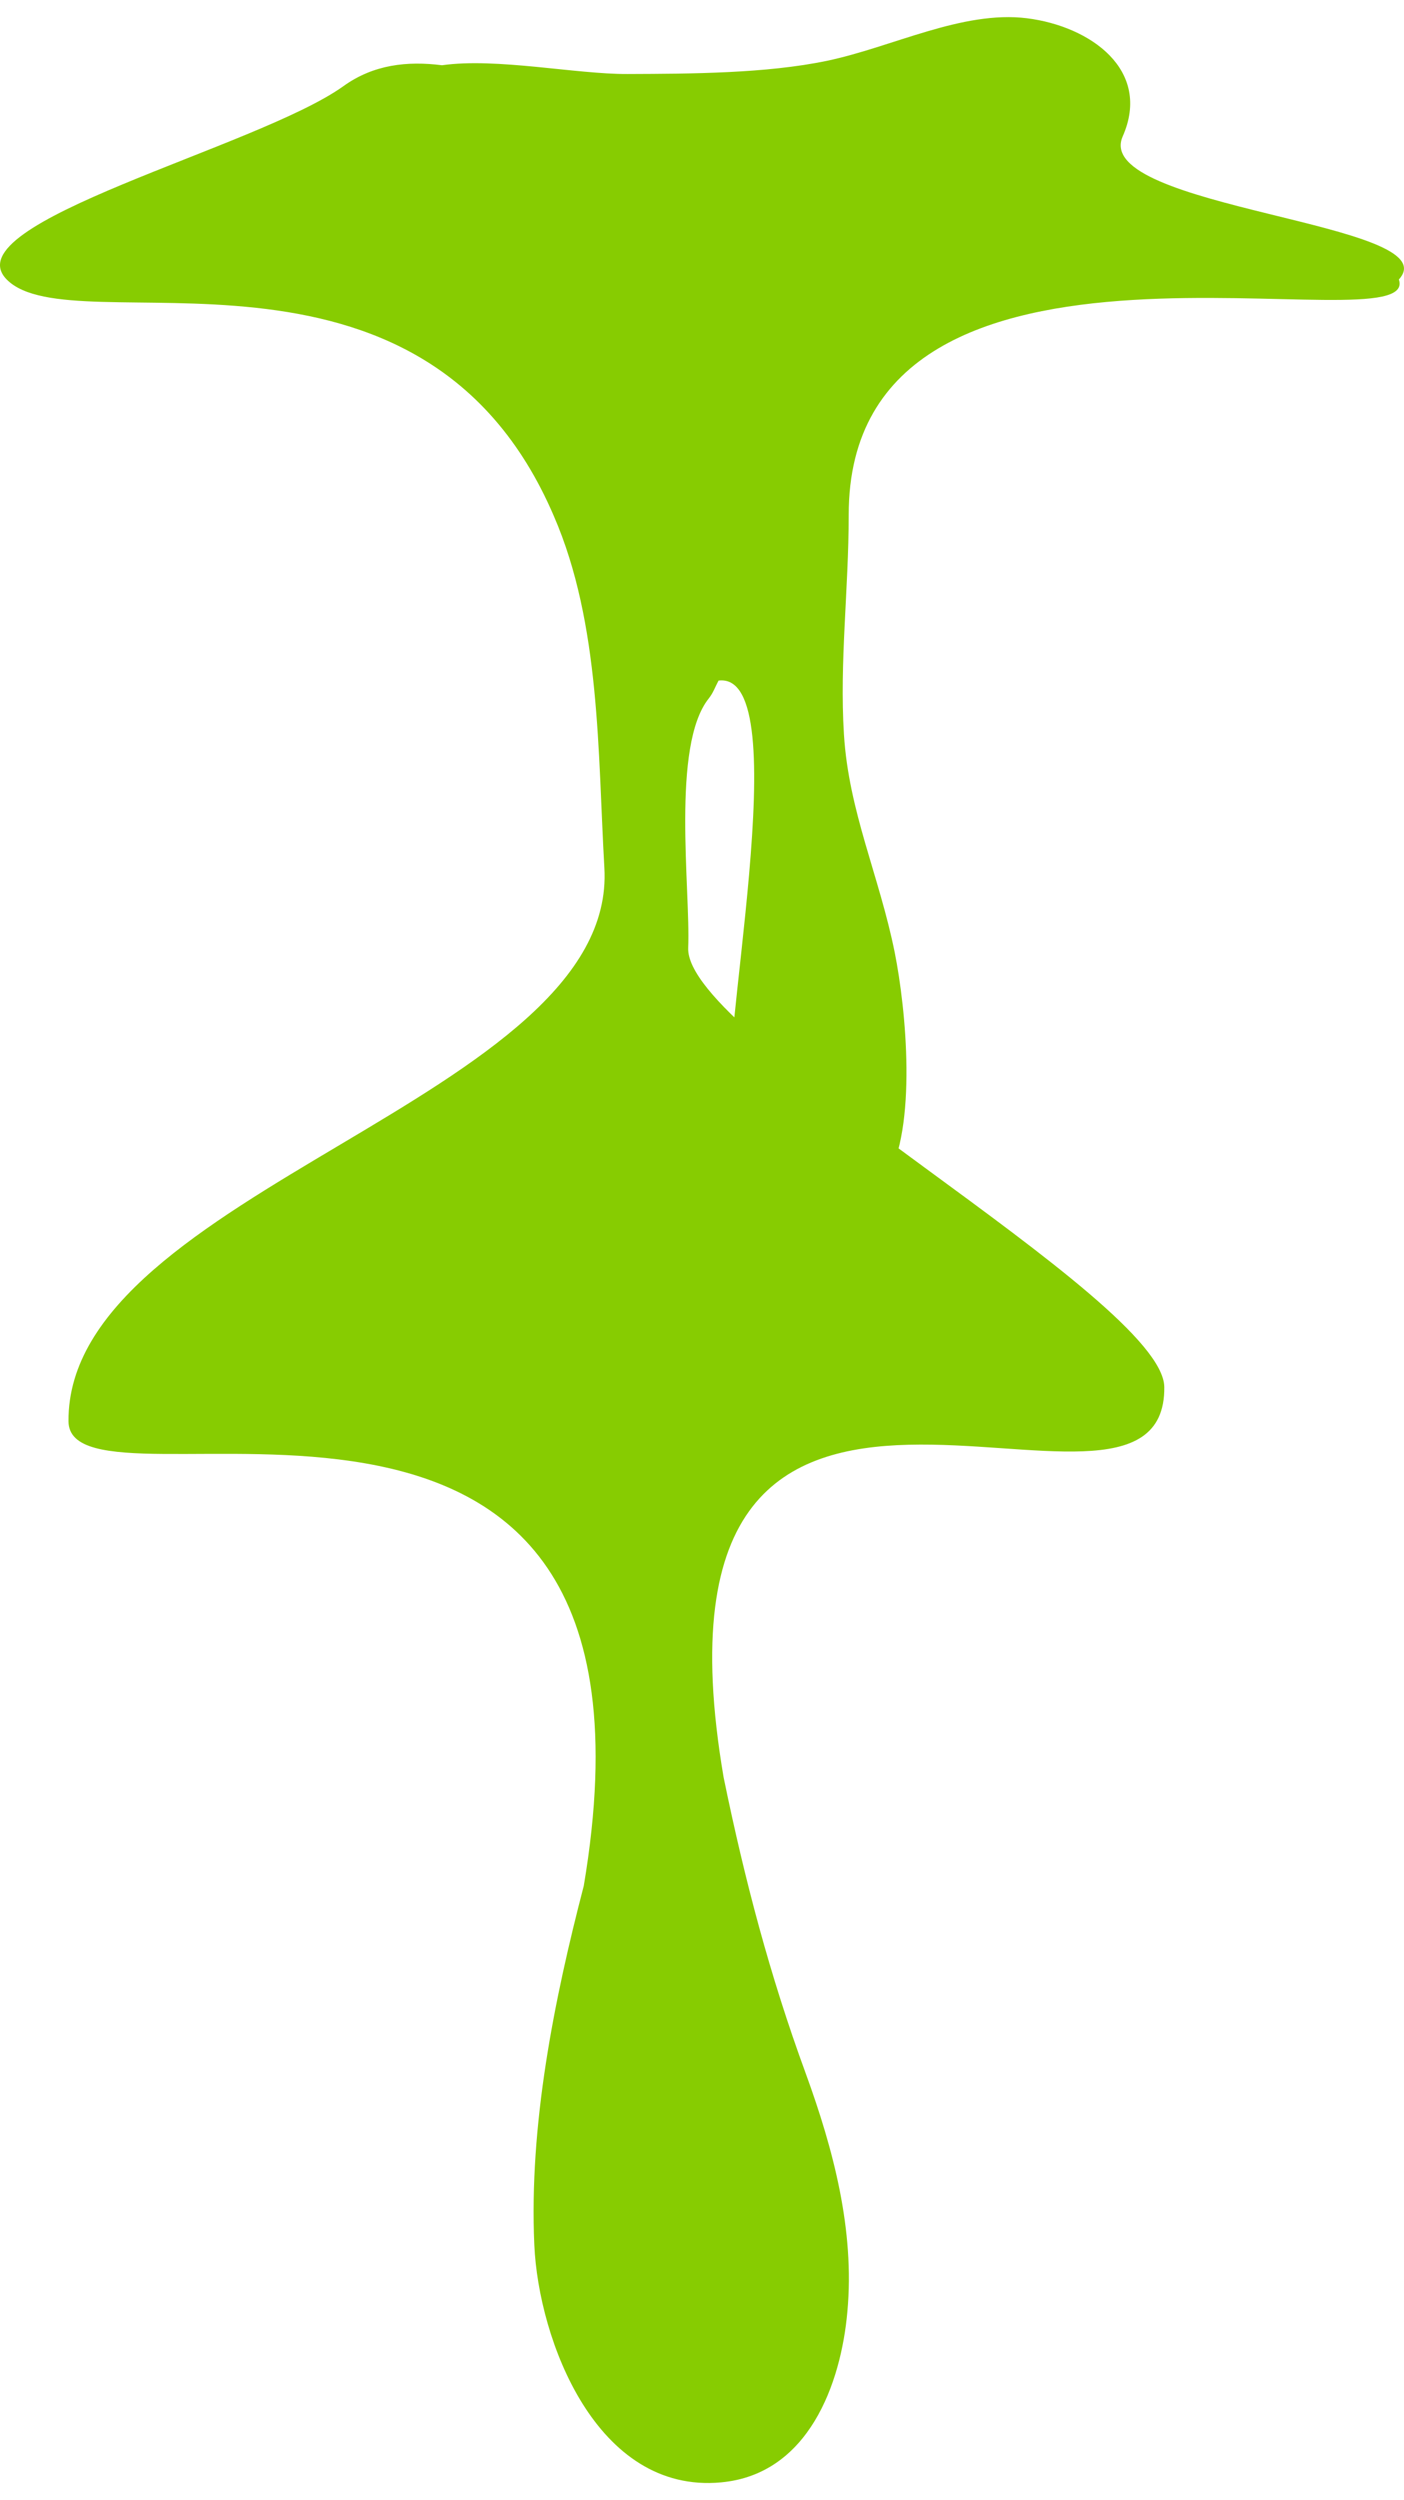 <svg width="41" height="73" viewBox="0 0 41 73" fill="none" xmlns="http://www.w3.org/2000/svg">
<path d="M29.989 0.533C28.097 0.299 26.058 1.377 24.143 1.777C22.367 2.146 20.19 2.154 18.329 2.161C16.815 2.169 14.506 1.679 12.908 1.905C11.896 1.777 10.908 1.882 10.028 2.516C7.526 4.31 -1.427 6.502 0.195 8.16C2.149 10.151 12.32 6.071 16.174 15.069C17.541 18.22 17.456 21.998 17.649 25.338C18.043 32.048 1.954 34.767 2 41.5C2.023 44.757 20.097 37 17.047 55.066C16.174 58.421 15.448 62.055 15.603 65.546C15.726 68.328 17.418 72.821 21.055 72.482C23.611 72.248 24.56 69.602 24.746 67.491C24.962 65.116 24.337 62.756 23.526 60.532C22.476 57.667 21.742 54.87 21.132 51.899C18.329 35.5 34.062 46.192 34 40.5C33.969 37.899 19.989 30.276 20.097 27.675C20.167 25.979 19.595 21.771 20.699 20.392C20.831 20.226 20.885 20.052 20.985 19.872C23.34 19.585 20.892 30.932 21.333 32.696C21.78 34.475 24.383 36.994 25.881 34.453C26.792 32.915 26.46 29.469 26.128 27.811C25.68 25.579 24.784 23.702 24.645 21.44C24.514 19.329 24.784 17.213 24.784 15.031C24.784 5.375 41.564 10.249 40.85 8.16C42.364 6.502 31.865 6.097 32.784 3.986C33.641 2.048 31.85 0.767 29.989 0.533Z" fill="#87CC01"/>
</svg>
